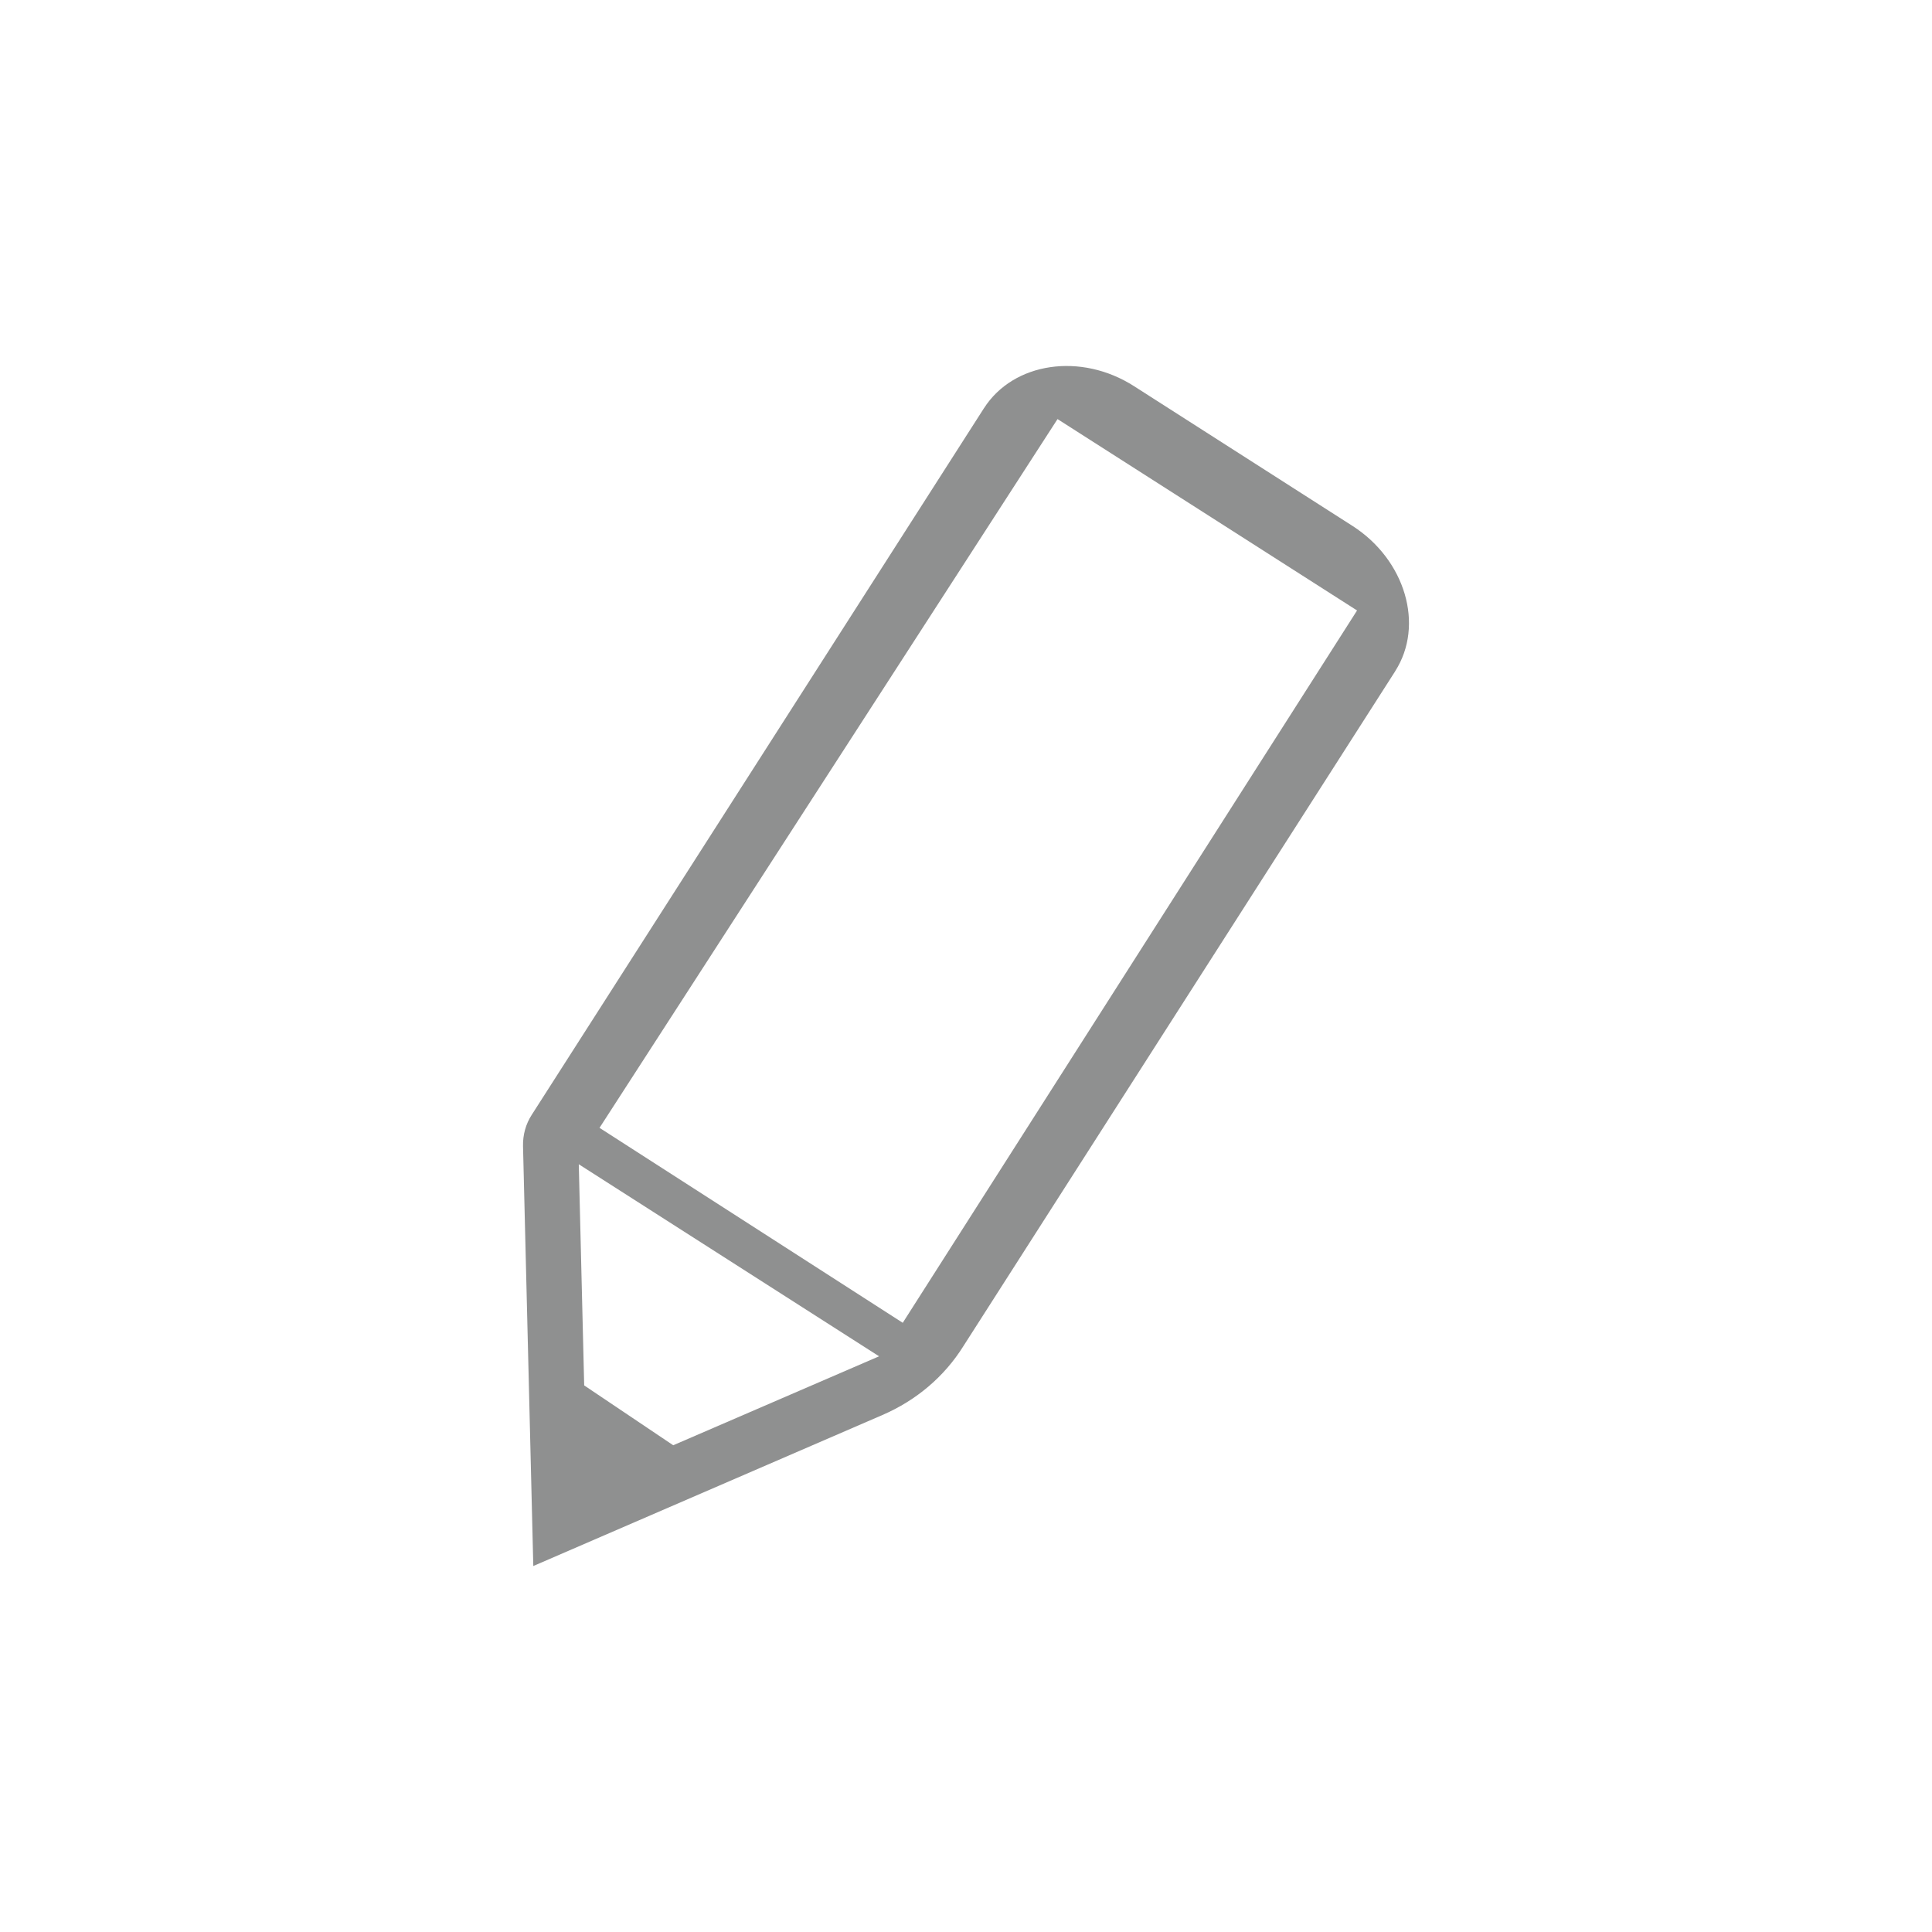 <?xml version="1.0" encoding="utf-8"?>
<!-- Generator: Adobe Illustrator 19.2.1, SVG Export Plug-In . SVG Version: 6.00 Build 0)  -->
<svg version="1.1" id="_x2014_ÎÓÈ_x5F_1" xmlns="http://www.w3.org/2000/svg" xmlns:xlink="http://www.w3.org/1999/xlink"
	 x="0px" y="0px" viewBox="0 0 337.705 337.705" style="enable-background:new 0 0 337.705 337.705;" xml:space="preserve">
<style type="text/css">
	.st0{fill:#8F9090;}
</style>
<path class="st0" d="M243.863,117.335c0.002-0.01,0.009-0.011,0.011-0.02
	c5.149-8.04,1.772-19.484-7.495-25.408l-38.145-24.401c-9.273-5.942-21.074-4.204-26.233,3.837
	c-0.004,0.01-0.006,0.02-0.011,0.03l-0.007-0.008L92.948,194.863
	c-1.046,1.611-1.573,3.514-1.525,5.501l1.795,73.369l61.037-26.401
	c5.923-2.562,10.808-6.714,14.118-11.999l75.497-117.998L243.863,117.335z M117.676,252.625
	l-15.562-10.462l-0.946-38.656l52.491,33.569L117.676,252.625z M157.797,231.22l-53.003-34.078
	l80.057-123.888l52.357,33.454L157.797,231.22z"/>
</svg>
